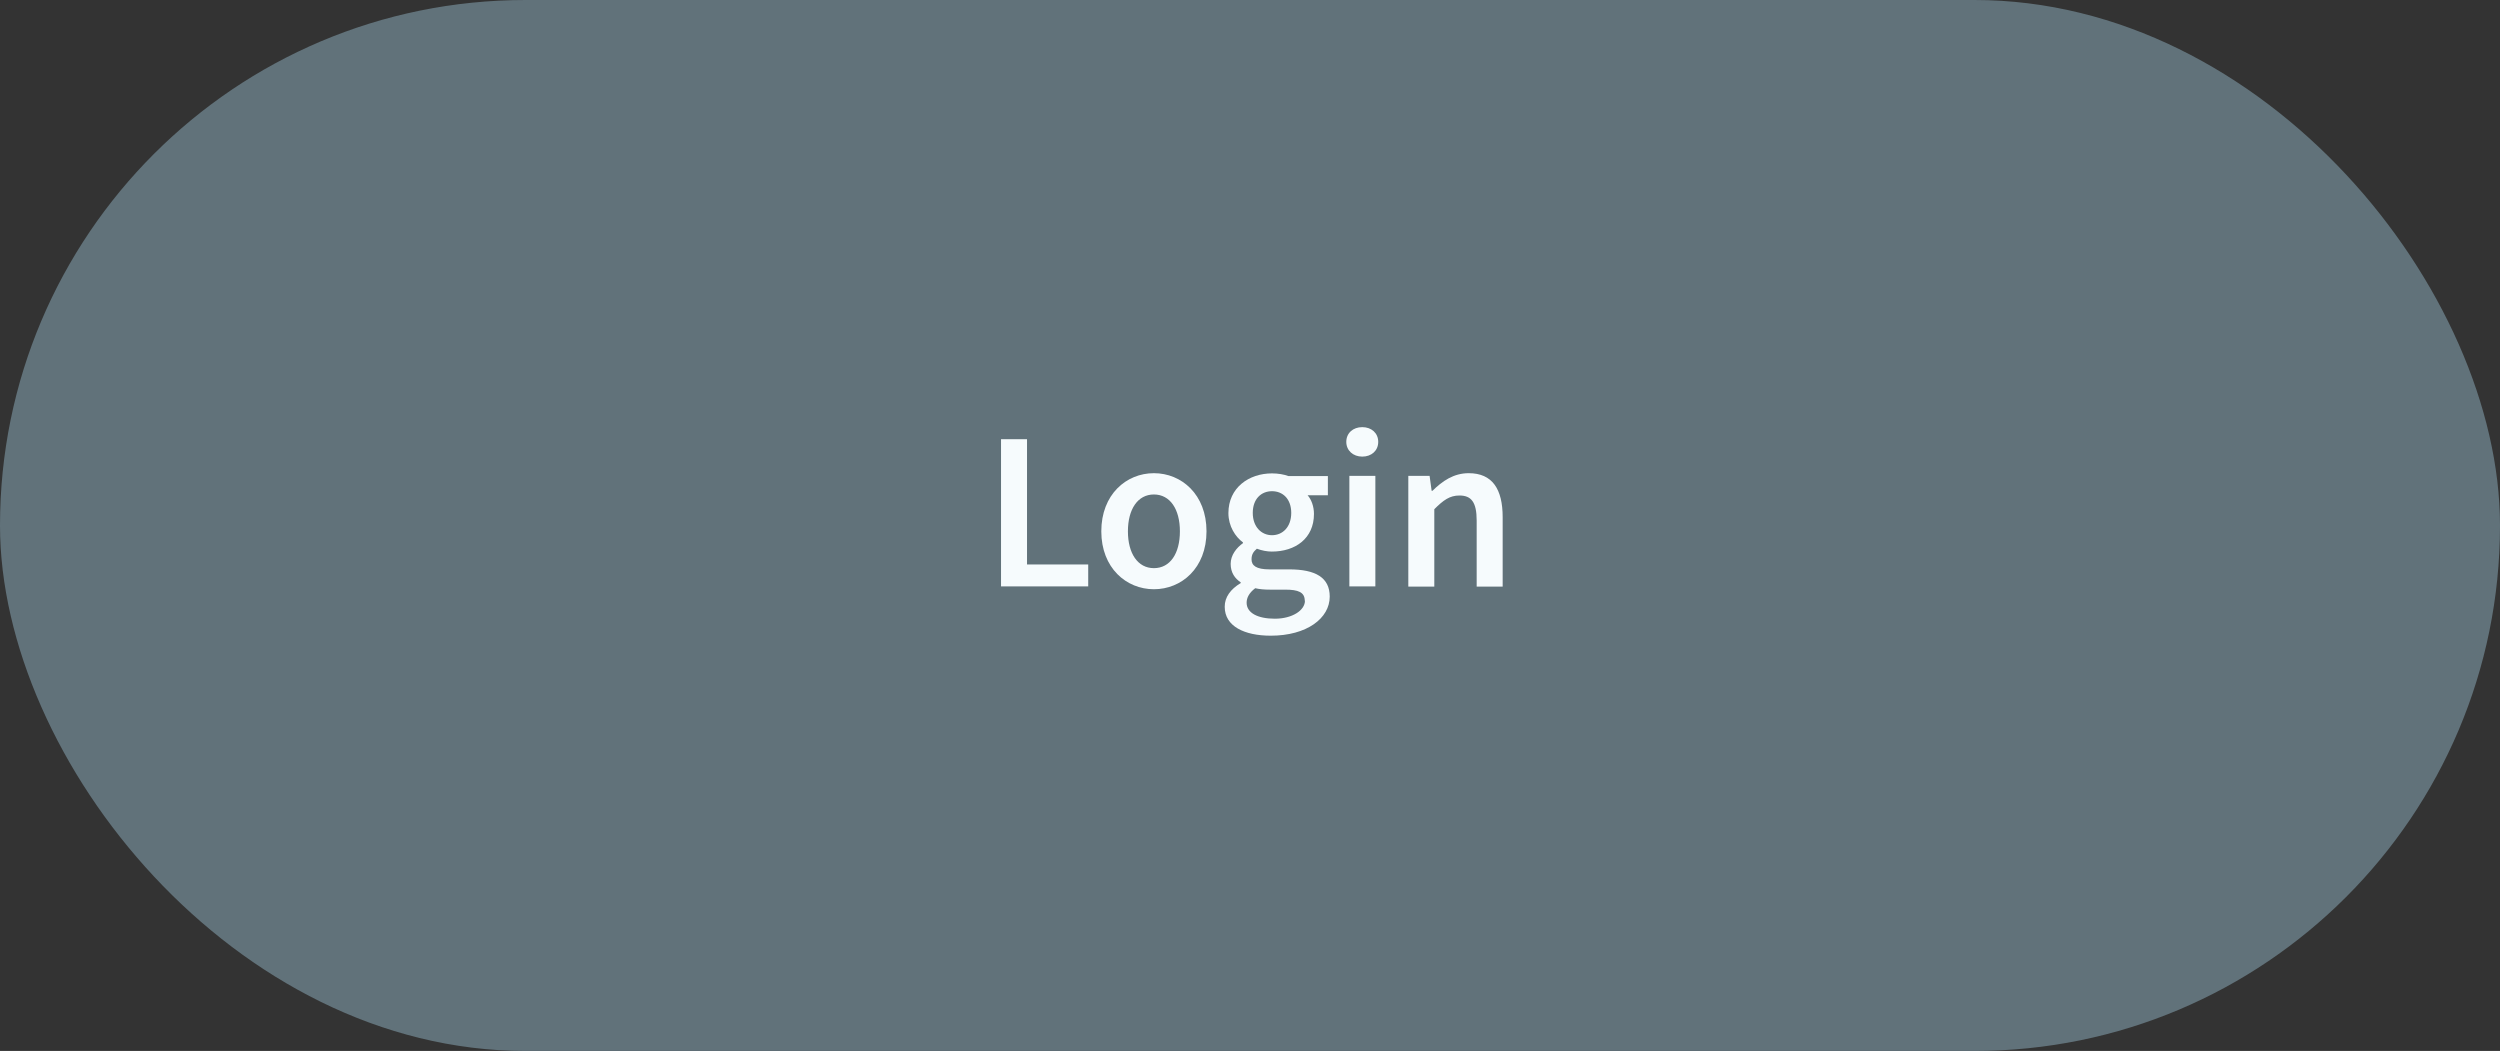 <?xml version="1.0" encoding="UTF-8"?>
<svg id="Layer_2" data-name="Layer 2" xmlns="http://www.w3.org/2000/svg" viewBox="0 0 122.15 51.35">
  <rect x="0" y="0" width="122.15" height="51.35" fill="#333333" stroke="none"/>
  <g id="Layer_6" data-name="Layer 6">
    <g>
      <rect x="0" y="0" width="122.15" height="51.35" rx="25.68" ry="25.68" style="fill: #61727a; stroke-width: 0px;"/>
      <g>
        <path d="M48.9,21.46h1.28v6.12h2.99v1.07h-4.26v-7.19Z" style="fill: #f6fbfd; stroke-width: 0px;"/>
        <path d="M53.81,25.96c0-1.8,1.22-2.84,2.57-2.84s2.57,1.04,2.57,2.84-1.22,2.83-2.57,2.83-2.57-1.04-2.57-2.83ZM57.65,25.96c0-1.08-.48-1.8-1.27-1.8s-1.27.72-1.27,1.8.48,1.8,1.27,1.8,1.27-.71,1.27-1.8Z" style="fill: #f6fbfd; stroke-width: 0px;"/>
        <path d="M59.84,29.64c0-.46.28-.85.78-1.15v-.04c-.28-.18-.49-.47-.49-.9s.29-.79.6-1.01v-.04c-.37-.27-.71-.79-.71-1.43,0-1.24,1-1.94,2.13-1.94.3,0,.58.05.8.13h1.93v.94h-.99c.18.2.31.54.31.91,0,1.2-.91,1.84-2.06,1.84-.23,0-.49-.05-.73-.14-.16.14-.26.27-.26.52,0,.3.22.49.88.49h.96c1.29,0,1.98.4,1.98,1.33,0,1.06-1.12,1.91-2.88,1.91-1.29,0-2.25-.46-2.25-1.41ZM63.75,29.35c0-.42-.33-.54-.95-.54h-.74c-.29,0-.52-.02-.73-.07-.29.22-.42.46-.42.71,0,.49.53.78,1.38.78s1.47-.41,1.47-.88ZM63.09,25.06c0-.68-.41-1.06-.94-1.06s-.94.38-.94,1.06.42,1.09.94,1.09.94-.4.94-1.09Z" style="fill: #f6fbfd; stroke-width: 0px;"/>
        <path d="M65.78,21.59c0-.43.33-.72.78-.72s.78.29.78.72-.33.72-.78.72-.78-.3-.78-.72ZM65.93,23.25h1.27v5.4h-1.27v-5.4Z" style="fill: #f6fbfd; stroke-width: 0px;"/>
        <path d="M68.81,23.25h1.04l.1.73h.04c.48-.47,1.03-.86,1.77-.86,1.16,0,1.66.78,1.66,2.15v3.39h-1.27v-3.23c0-.89-.26-1.22-.84-1.22-.48,0-.79.23-1.23.67v3.78h-1.27v-5.4Z" style="fill: #f6fbfd; stroke-width: 0px;"/>
      </g>
    </g>
  </g>
</svg>